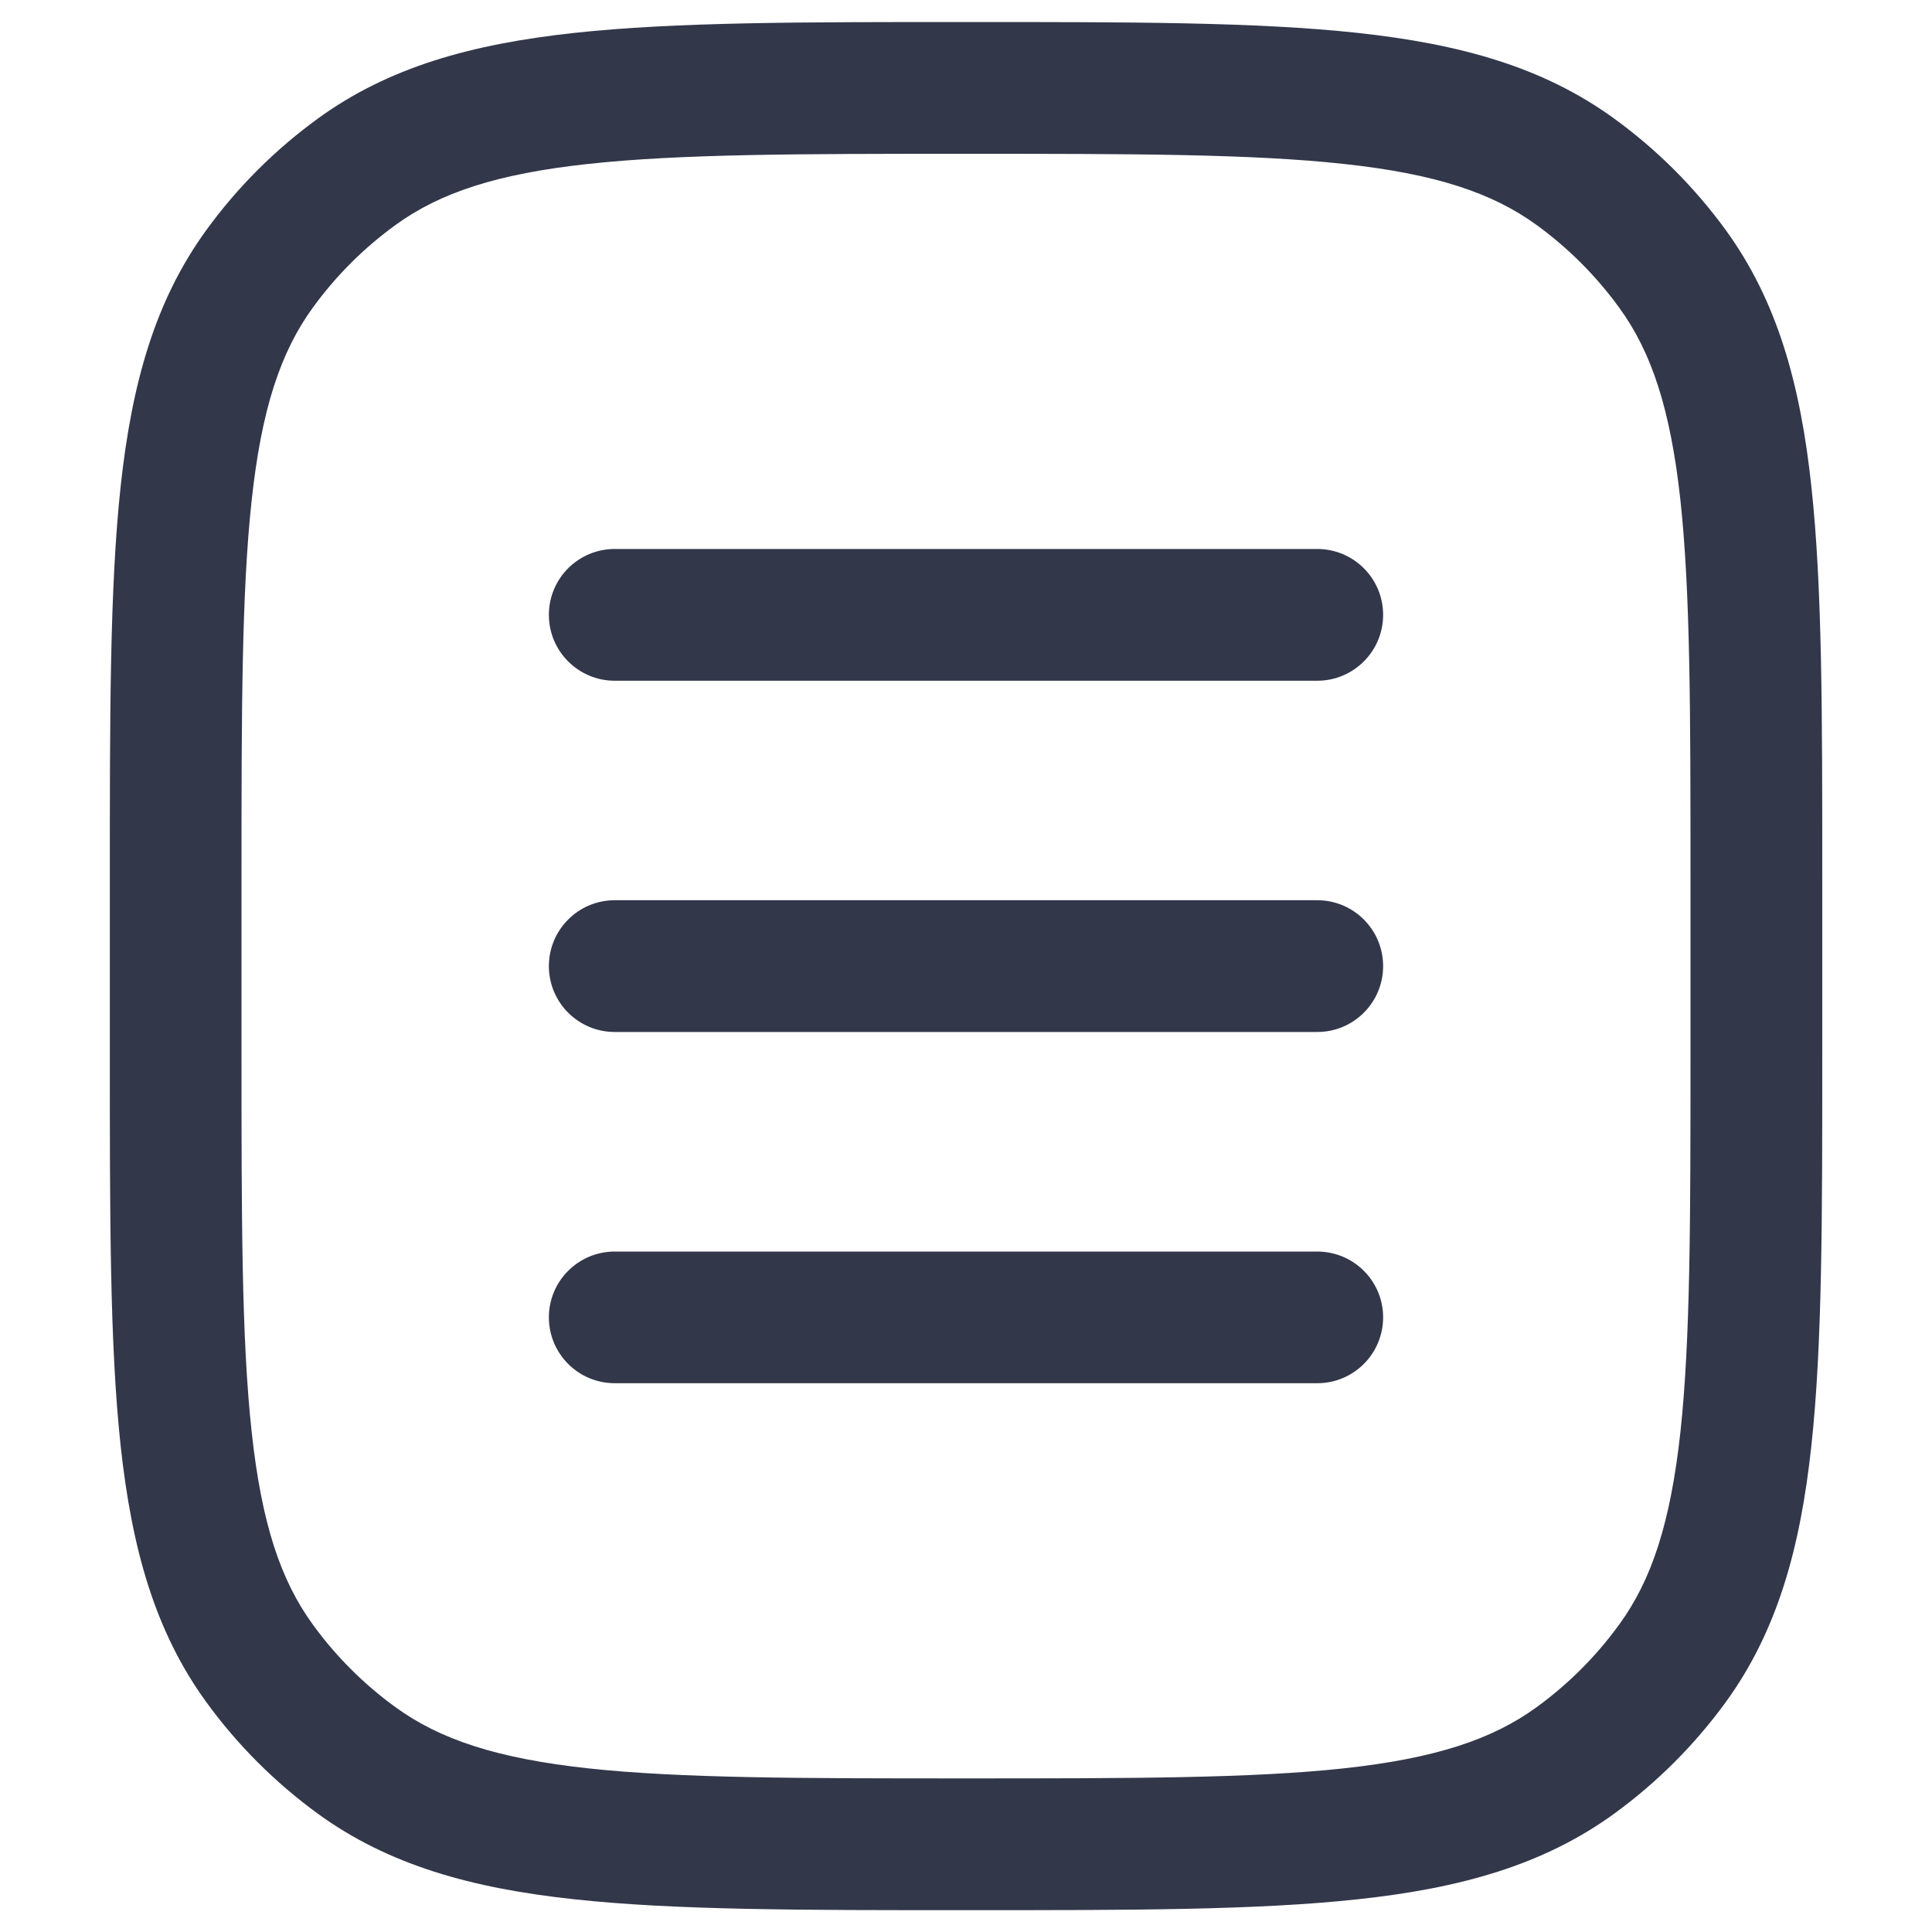 <svg width="20" height="20" viewBox="0 0 20 20" fill="none" xmlns="http://www.w3.org/2000/svg">
<path d="M3.692 18.224L4.093 17.672L3.692 18.224ZM2.686 17.218L3.238 16.817L2.686 17.218ZM17.314 17.218L16.762 16.817L17.314 17.218ZM16.308 18.224L15.908 17.672L16.308 18.224ZM16.308 1.778L15.908 2.33L16.308 1.778ZM17.314 2.784L16.762 3.185L17.314 2.784ZM3.692 1.778L4.093 2.33L3.692 1.778ZM2.686 2.784L3.238 3.185L2.686 2.784ZM6.364 12.956C5.987 12.956 5.682 13.261 5.682 13.637C5.682 14.014 5.987 14.319 6.364 14.319V12.956ZM13.636 14.319C14.013 14.319 14.318 14.014 14.318 13.637C14.318 13.261 14.013 12.956 13.636 12.956V14.319ZM6.364 9.319C5.987 9.319 5.682 9.625 5.682 10.001C5.682 10.378 5.987 10.683 6.364 10.683V9.319ZM13.636 10.683C14.013 10.683 14.318 10.378 14.318 10.001C14.318 9.625 14.013 9.319 13.636 9.319V10.683ZM6.364 5.683C5.987 5.683 5.682 5.988 5.682 6.365C5.682 6.741 5.987 7.047 6.364 7.047V5.683ZM13.636 7.047C14.013 7.047 14.318 6.741 14.318 6.365C14.318 5.988 14.013 5.683 13.636 5.683V7.047ZM17.5 9.092V10.91H18.864V9.092H17.5ZM2.5 10.91V9.092H1.137V10.91H2.5ZM10 18.41C8.281 18.41 7.046 18.409 6.089 18.306C5.146 18.203 4.555 18.008 4.093 17.672L3.291 18.776C4.024 19.308 4.883 19.547 5.942 19.661C6.989 19.775 8.311 19.774 10 19.774V18.41ZM1.137 10.91C1.137 12.599 1.136 13.921 1.249 14.968C1.364 16.027 1.602 16.886 2.135 17.619L3.238 16.817C2.903 16.356 2.707 15.765 2.605 14.821C2.501 13.865 2.5 12.63 2.5 10.91H1.137ZM4.093 17.672C3.765 17.434 3.476 17.145 3.238 16.817L2.135 17.619C2.457 18.063 2.848 18.453 3.291 18.776L4.093 17.672ZM17.5 10.91C17.5 12.63 17.499 13.865 17.396 14.821C17.293 15.765 17.098 16.356 16.762 16.817L17.866 17.619C18.398 16.886 18.637 16.027 18.751 14.968C18.865 13.921 18.864 12.599 18.864 10.91H17.5ZM10 19.774C11.689 19.774 13.011 19.775 14.058 19.661C15.117 19.547 15.976 19.308 16.709 18.776L15.908 17.672C15.446 18.008 14.855 18.203 13.911 18.306C12.955 18.409 11.72 18.41 10 18.41V19.774ZM16.762 16.817C16.524 17.145 16.235 17.434 15.908 17.672L16.709 18.776C17.153 18.453 17.543 18.063 17.866 17.619L16.762 16.817ZM10 1.592C11.72 1.592 12.955 1.593 13.911 1.697C14.855 1.799 15.446 1.994 15.908 2.33L16.709 1.227C15.976 0.694 15.117 0.456 14.058 0.341C13.011 0.227 11.689 0.228 10 0.228V1.592ZM18.864 9.092C18.864 7.403 18.865 6.081 18.751 5.034C18.637 3.975 18.398 3.116 17.866 2.383L16.762 3.185C17.098 3.646 17.293 4.238 17.396 5.181C17.499 6.137 17.5 7.372 17.5 9.092H18.864ZM15.908 2.33C16.235 2.568 16.524 2.857 16.762 3.185L17.866 2.383C17.543 1.939 17.153 1.549 16.709 1.227L15.908 2.33ZM10 0.228C8.311 0.228 6.989 0.227 5.942 0.341C4.883 0.456 4.024 0.694 3.291 1.227L4.093 2.33C4.555 1.994 5.146 1.799 6.089 1.697C7.046 1.593 8.281 1.592 10 1.592V0.228ZM2.5 9.092C2.5 7.372 2.501 6.137 2.605 5.181C2.707 4.238 2.903 3.646 3.238 3.185L2.135 2.383C1.602 3.116 1.364 3.975 1.249 5.034C1.136 6.081 1.137 7.403 1.137 9.092H2.5ZM3.291 1.227C2.848 1.549 2.457 1.939 2.135 2.383L3.238 3.185C3.476 2.857 3.765 2.568 4.093 2.33L3.291 1.227ZM6.364 14.319H13.636V12.956H6.364V14.319ZM6.364 10.683H13.636V9.319H6.364V10.683ZM6.364 7.047H13.636V5.683H6.364V7.047Z" fill="#32374A"/>
</svg>
